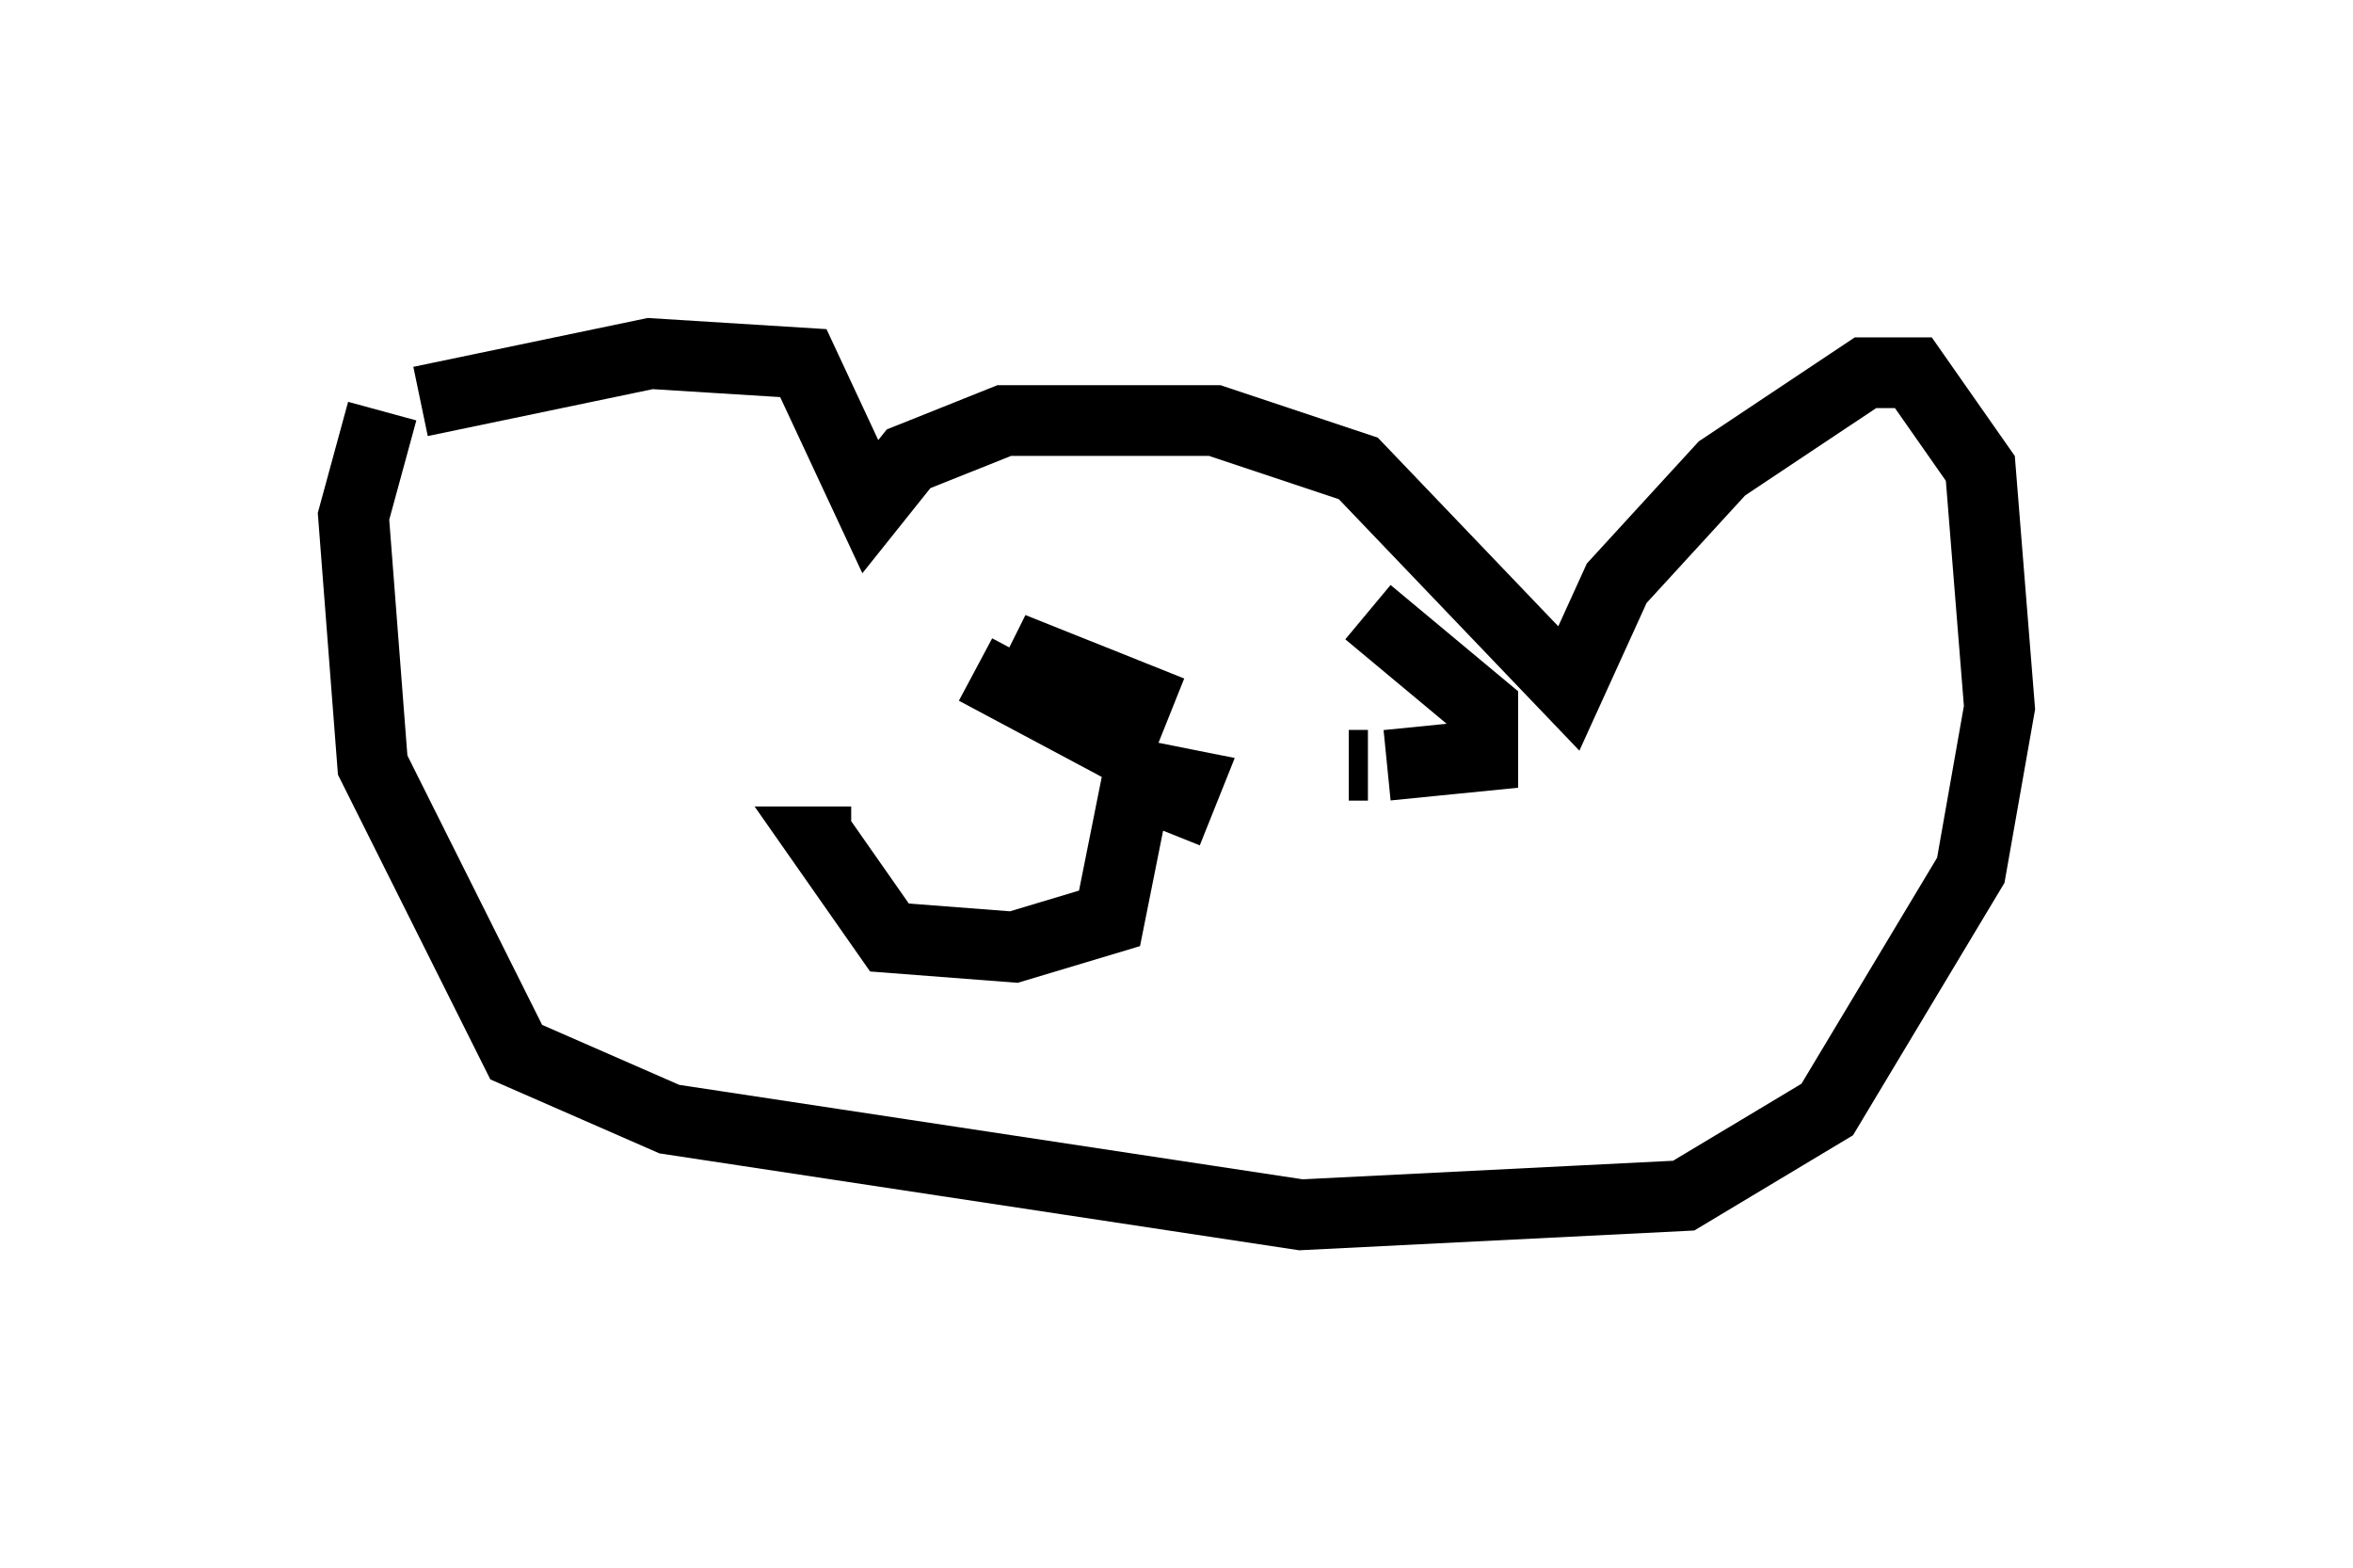<?xml version="1.0" encoding="utf-8" ?>
<svg baseProfile="full" height="22.178" version="1.1" width="33.274" xmlns="http://www.w3.org/2000/svg" xmlns:ev="http://www.w3.org/2001/xml-events" xmlns:xlink="http://www.w3.org/1999/xlink"><defs /><rect fill="white" height="22.178" width="33.274" x="0" y="0" /><path d="M5.947, 7.03 m0.0, -1.353 l3.248, -0.677 2.165, 0.135 l0.947, 2.03 0.541, -0.677 l1.353, -0.541 2.977, 0.0 l2.03, 0.677 2.977, 3.112 l0.677, -1.488 1.488, -1.624 l2.03, -1.353 0.677, 0.0 l0.947, 1.353 0.271, 3.383 l-0.406, 2.3 -2.03, 3.383 l-2.03, 1.218 -5.413, 0.271 l-8.931, -1.353 -2.165, -0.947 l-2.03, -4.059 -0.271, -3.518 l0.406, -1.488 m8.39, 3.654 l0.0, 0.0 m0.0, 0.0 l2.03, 1.083 0.271, -0.677 l-1.353, -0.541 -0.135, 0.271 m4.465, 1.218 l0.271, 0.0 m0.271, 0.0 l0.0, 0.0 m0.0, 0.0 l1.353, -0.135 0.0, -0.677 l-1.624, -1.353 m-2.842, 3.112 l0.271, -0.677 -0.677, -0.135 l-0.406, 2.03 -1.353, 0.406 l-1.759, -0.135 -0.947, -1.353 l0.406, 0.0 " fill="none" stroke="black" stroke-width="1" /></svg>